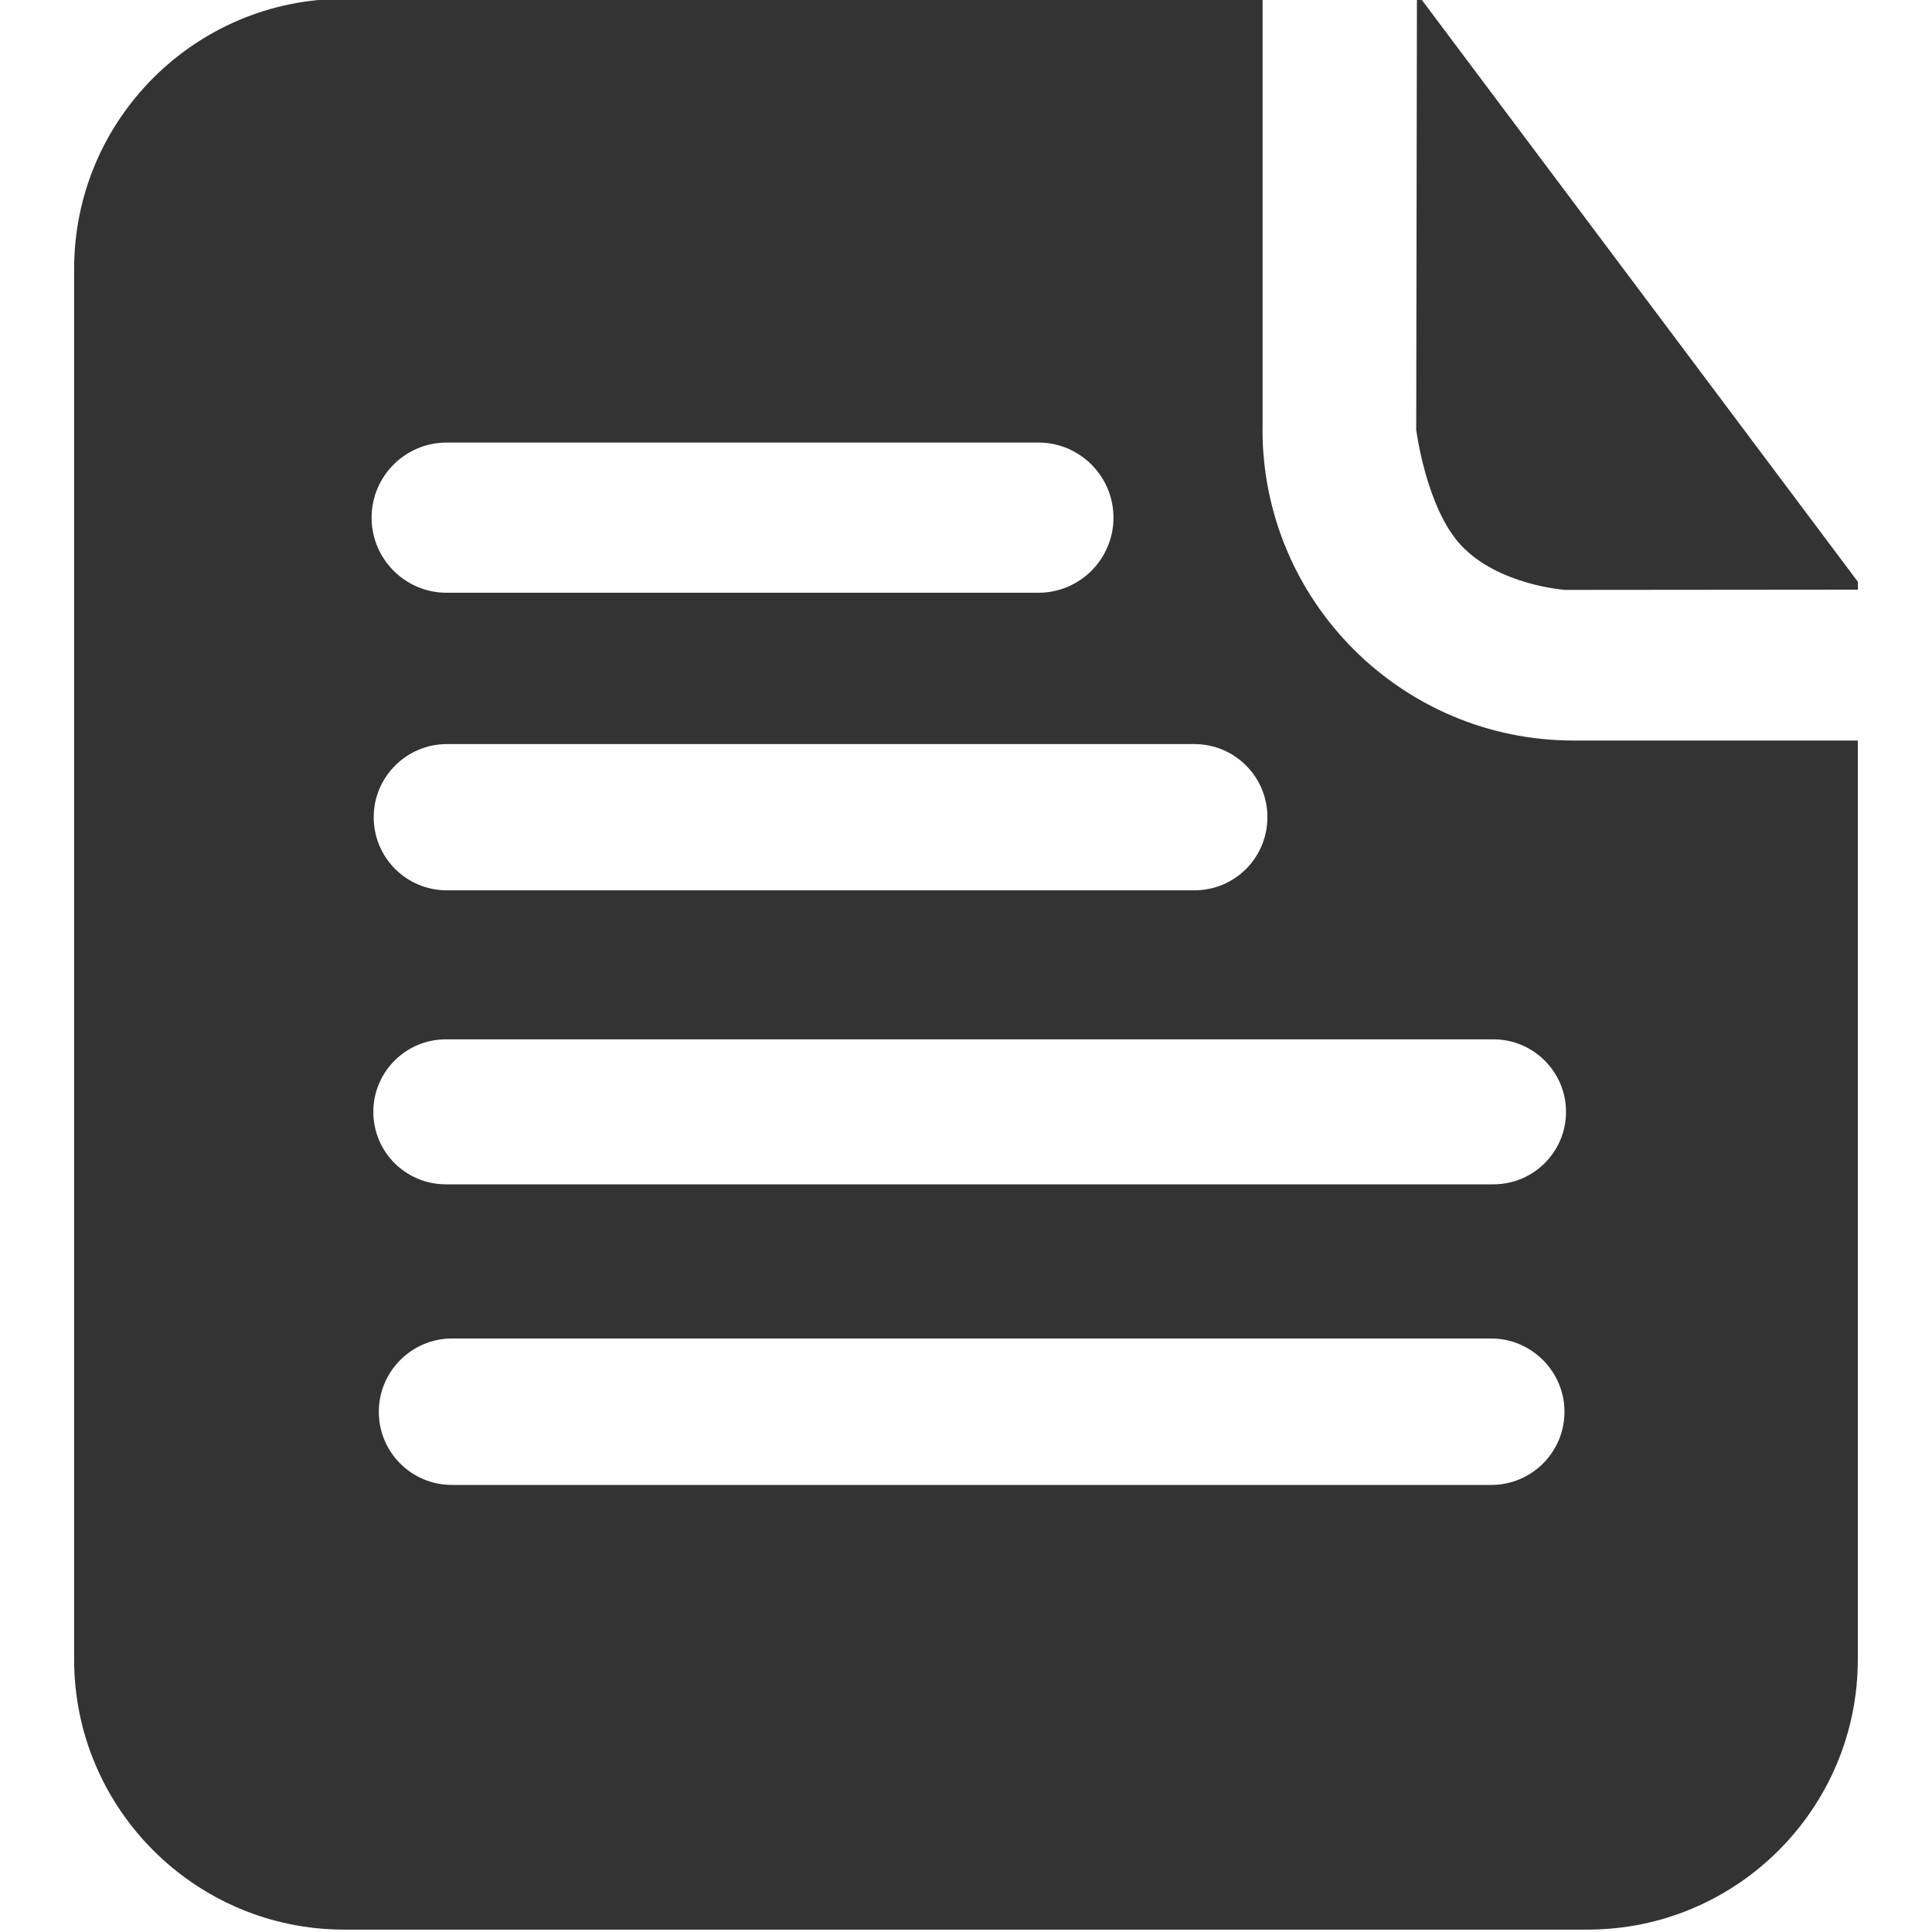 <?xml version="1.0" encoding="utf-8"?>
<!-- Generator: Adobe Illustrator 15.0.0, SVG Export Plug-In . SVG Version: 6.00 Build 0)  -->
<!DOCTYPE svg PUBLIC "-//W3C//DTD SVG 1.1//EN" "http://www.w3.org/Graphics/SVG/1.1/DTD/svg11.dtd">
<svg version="1.1" id="图层_1" xmlns="http://www.w3.org/2000/svg" xmlns:xlink="http://www.w3.org/1999/xlink" x="0px" y="0px"
	 width="30px" height="30px" viewBox="0 0 30 30" enable-background="new 0 0 30 30" xml:space="preserve">
<path display="none" fill="#333333" d="M23.967,10.481l0.227-0.357l0.133,0.489L23.967,10.481L23.967,10.481z M14.322,13.666
	l-0.303,0.114l-1.487-0.528l0.113-0.302L14.322,13.666L14.322,13.666z M12.118,13.137l-0.924-0.188l0.095-0.452l0.942,0.282
	L12.118,13.137L12.118,13.137z M12.118,12.29v-0.414l0.471,0.659L12.118,12.29L12.118,12.29z M3.79,18.242l0.548,0.66l-0.416,0.227
	l-0.545-0.357L3.79,18.242L3.79,18.242z M4.751,19.072l0.527,0.357L4.92,19.787L4.394,19.43L4.751,19.072L4.751,19.072z
	 M24.2,16.869l-0.8-0.943l0.357-0.244l-0.828-0.529l-1.656-0.056l-0.963-0.848l-0.057-1.827l2.146-1.846l1.188-0.114l0.301,0.339
	l-0.074,0.302l0.961,0.3l0.473-0.414l0.357,0.301l0.066,0.003c-0.063-0.202-0.143-0.394-0.217-0.591l-0.1-0.071l-0.053-0.349
	c-0.098-0.229-0.209-0.449-0.32-0.672l-0.528-0.618l-0.149,0.151l0.641,0.884l-0.413,0.604l-0.171-0.716l-0.717-0.528L23.23,9.745
	l-0.244-0.132l-1.356,1.263l-0.489-1.319l0.961,0.056l0.17-0.415L21.914,8.84l0.604-0.471l0.357-0.056l0.658-0.602l-0.188-0.473
	l0.094-0.042c-0.092-0.111-0.194-0.211-0.291-0.318l-0.029,0.003l0.004-0.034c-1.049-1.171-2.318-2.134-3.747-2.831l-0.551,0.85
	l-1.716,0.527l-0.414,1.018l-0.771-0.058L15.037,4.98L14.68,3.153l-0.488-0.372c-0.057,0-0.109-0.008-0.166-0.008
	c-0.233,0-0.465,0.022-0.696,0.035l-0.138,0.044l-0.027-0.036c-0.456,0.031-0.903,0.085-1.345,0.166l2.37,1.941L13.36,5.81
	l-1.544-0.283l0.188-0.96h-0.545l-0.227,0.659l0.171,0.584l-1.188-0.112L9.612,6.525l0.433,0.358l0.83,0.245l0.772,0.884
	l0.282-0.884L11.76,6.939V6.055l1.846,0.3l1.487,1.791l-2.091,1.185v0.641l-0.357-0.056l-0.358,0.358l0.076,0.472l-0.847,0.716
	l0.246,0.772h-0.417l-0.357-0.528h-1.3l-0.489,0.886l0.489,0.47h0.227l0.471-0.282l0.302,0.17l-0.115,0.66l0.473,0.057l0.112,0.715
	h0.848l0.83-0.357l0.584,0.226l1.11,0.038l0.076,0.735h0.724l0.258,0.595l0.035,0.252H15.7l1.282,2.934l-3.375,3.604
	c0.125,0.228,0.164,0.481,0.112,0.771l-0.47,0.473l0.414,0.525l-0.357,0.416l-0.942-1.057v-1.732l0.584-3.391l-0.772-0.357
	l-0.83-2.072l0.358-0.526v-0.604h-0.828l-0.358-0.713l-0.471,0.056l-1.676-0.942l-0.528-0.66h-0.66l-1.79-2.374l0.073-1.19
	L4.864,8.146L4.45,8.259L4.197,7.751c-1.499,2.028-2.396,4.53-2.396,7.247c0,6.751,5.474,12.227,12.225,12.227
	c2.164,0,4.19-0.567,5.951-1.556l0.729,1.666c-1.985,1.078-4.261,1.69-6.68,1.69C6.28,29.027,0,22.748,0,14.999
	C0,7.253,6.28,0.973,14.025,0.973c7.747,0,14.026,6.28,14.026,14.026c0,1.134-0.15,2.231-0.404,3.289L24.2,16.869L24.2,16.869z
	 M4.35,7.546C4.319,7.588,4.288,7.629,4.256,7.672l0.25,0.041L4.35,7.546L4.35,7.546z M19.258,5.281l1.186-0.301l0.529,0.49
	l-1.074,0.772L19.258,5.281L19.258,5.281z M20.803,7.957l0.34-0.602l0.436,0.546l-0.359,0.414L20.803,7.957L20.803,7.957z
	 M21.857,6.713l0.244,0.584l0.526,0.417L22.57,8.203h-0.828l0.244-0.489l-0.549-0.585L21.857,6.713L21.857,6.713z M29.988,20.674
	l-4.37,1.719l2.807,2.805l-1.604,1.605l-2.76-2.76l-1.576,4.135l-5.641-12.917L29.988,20.674L29.988,20.674z"/>
<path display="none" fill="#333333" d="M28.617,23.626c0,3.519-6.135,6.369-13.707,6.369c-7.569,0-13.708-2.853-13.708-6.369
	c0-3.47,5.974-6.285,13.398-6.362l1.427-5.22c-1.974-1.097-3.311-3.199-3.311-5.616c0-3.547,2.875-6.422,6.424-6.422
	c3.547,0,6.42,2.875,6.42,6.422c0,3.546-2.873,6.421-6.42,6.421c-0.045,0-0.086-0.004-0.129-0.006l-1.246,4.556
	C23.967,18.009,28.617,20.563,28.617,23.626L28.617,23.626z M18.277,4.161c0-0.774-0.629-1.403-1.403-1.403
	c-0.772,0-1.403,0.628-1.403,1.403c0,0.776,0.63,1.403,1.403,1.403C17.648,5.564,18.277,4.937,18.277,4.161L18.277,4.161z
	 M17.301,19.09l-0.475,1.73c2.225,0.309,3.816,1.127,3.816,2.092c0,1.225-2.565,2.219-5.731,2.219S9.18,24.137,9.18,22.912
	c0-1.059,1.91-1.939,4.467-2.162l0.479-1.751C8.48,19.16,4.02,20.984,4.02,23.225c0,2.34,4.876,4.234,10.891,4.234
	c6.015,0,10.89-1.896,10.89-4.234C25.8,21.203,22.165,19.516,17.301,19.09L17.301,19.09z"/>
<path display="none" fill="#333333" d="M26.066,21.211c-0.205,0-0.402-0.031-0.602-0.061c-2.104,3.541-5.953,5.92-10.372,5.92
	c-4.418,0-8.27-2.379-10.374-5.92c-0.197,0.029-0.395,0.061-0.601,0.061c-2.218,0-4.016-1.798-4.016-4.016
	c0-1.883,1.302-3.451,3.05-3.887C3.98,7.445,9.003,2.93,15.095,2.93s11.111,4.515,11.938,10.379
	c1.751,0.436,3.052,2.003,3.052,3.886C30.084,19.413,28.287,21.211,26.066,21.211L26.066,21.211z M26.066,14.929
	c-0.403,0-0.78,0.115-1.108,0.301c0.001-0.078,0.013-0.152,0.013-0.23c0-3.759-2.101-7.026-5.188-8.695
	c0.021,0.085,0.022,0.173,0.038,0.259h0.029c-0.002,0.039-0.01,0.073-0.013,0.11c0.002,0.03,0.013,0.057,0.013,0.085
	c0,0.228-0.041,0.448-0.113,0.66c-0.541,3.192-2.286,4.103-2.286,4.103c0.298-0.929-0.185-1.432-0.185-1.432
	c-0.867,3.542-4.549,3.813-4.549,3.813c1.943-1.607,1.029-4.686,0.799-3.389c-0.239,1.36-2.034,1.976-2.034,1.976
	s1.646-1.104-0.068-2.848c-1.715-1.743-1.053-3.04-1.053-3.04h0.004c0.013-0.099,0.023-0.199,0.044-0.298
	C7.317,7.974,5.217,11.241,5.217,15c0,0.078,0.01,0.152,0.012,0.23c-0.33-0.187-0.703-0.301-1.108-0.301
	c-1.251,0-2.264,1.014-2.264,2.266c0,1.25,1.013,2.266,2.264,2.266c0.724,0,1.364-0.348,1.778-0.877
	c1.435,3.68,5.008,6.293,9.196,6.293s7.76-2.613,9.196-6.293c0.414,0.529,1.052,0.877,1.775,0.877c1.252,0,2.267-1.016,2.267-2.266
	C28.333,15.943,27.318,14.929,26.066,14.929L26.066,14.929z M14.729,24.146c-1.616,0-2.927-1.313-2.927-2.929
	c0-0.854,0.374-1.616,0.959-2.151c-0.141-0.226-0.227-0.487-0.227-0.772c0-0.81,0.654-1.465,1.463-1.465h1.463
	c0.808,0,1.462,0.655,1.462,1.465c0,0.285-0.084,0.547-0.227,0.772c0.586,0.535,0.959,1.297,0.959,2.151
	C17.654,22.834,16.346,24.146,14.729,24.146L14.729,24.146z M16.046,19.65c-0.233,0.494-0.734,0.836-1.317,0.836
	c-0.584,0-1.083-0.344-1.317-0.836c-0.449,0.379-0.741,0.937-0.741,1.566c0,1.137,0.922,2.059,2.058,2.059s2.058-0.922,2.058-2.059
	C16.786,20.587,16.495,20.027,16.046,19.65L16.046,19.65z"/>
<path display="none" fill="#333333" d="M7.44,16.117l2.377-2.377l3.608-0.287L12,14.879l14.123,3.783L22.339,4.539l-4.569,4.57
	l-3.748,0.425L23.557,0l5.898,22.016L7.44,16.117z M23.223,9.306l-3.158,6.997l-2.344-0.582l1.657-3.67L4.827,13.504l8.532,11.873
	l2.816-6.234l2.308,0.662l-4.64,10.273L0.544,11.569L23.223,9.306z"/>
<path display="none" fill="#333333" d="M28.146,20.09c-1.131,0.652-2.461,0.619-3.531,0.043l-6.27,5.076
	c0.389,1.535-0.254,3.201-1.691,4.031c-1.735,1.004-3.958,0.408-4.96-1.33c-0.515-0.889-0.603-1.906-0.337-2.82l-5.761-3.742
	c-0.051,0.033-0.093,0.072-0.147,0.105c-1.738,1.004-3.958,0.406-4.961-1.33c-1.003-1.736-0.409-3.957,1.33-4.961
	c0.385-0.222,0.795-0.353,1.209-0.424l2.019-7.534C4.722,6.936,4.432,6.617,4.209,6.231C3.207,4.496,3.801,2.273,5.538,1.272
	C7.275,0.269,9.498,0.863,10.5,2.6c0.12,0.208,0.213,0.423,0.29,0.643l7.054-0.371c0.256-0.859,0.819-1.63,1.657-2.114
	c1.737-1.003,3.958-0.409,4.961,1.329c0.909,1.573,0.497,3.537-0.88,4.637l2.537,6.609c1.326-0.078,2.646,0.565,3.355,1.794
	C30.479,16.867,29.883,19.088,28.146,20.09L28.146,20.09z M13.545,26.842c0.412,0.715,1.327,0.959,2.042,0.547
	c0.716-0.412,0.958-1.326,0.547-2.041c-0.413-0.715-1.327-0.959-2.043-0.547C13.375,25.213,13.132,26.127,13.545,26.842
	L13.545,26.842z M4.891,17.58c-0.4-0.695-1.29-0.934-1.985-0.531c-0.696,0.4-0.933,1.289-0.533,1.986
	c0.403,0.691,1.292,0.932,1.987,0.531C5.054,19.164,5.293,18.275,4.891,17.58L4.891,17.58z M8.638,3.676
	c-0.41-0.709-1.315-0.951-2.025-0.543c-0.708,0.411-0.95,1.315-0.542,2.023c0.41,0.709,1.316,0.953,2.024,0.543
	C8.805,5.291,9.046,4.384,8.638,3.676L8.638,3.676z M22.575,3.176c-0.401-0.695-1.289-0.932-1.985-0.533
	c-0.695,0.403-0.933,1.292-0.531,1.986c0.402,0.696,1.291,0.934,1.985,0.533S22.977,3.873,22.575,3.176L22.575,3.176z M21.422,7.516
	c-1.29,0.036-2.561-0.6-3.249-1.796c-0.091-0.158-0.153-0.322-0.217-0.485l-7.189,0.377c-0.276,0.792-0.813,1.496-1.596,1.95
	c-0.587,0.339-1.226,0.479-1.858,0.47l-1.908,7.121c0.55,0.308,1.034,0.753,1.373,1.337c0.544,0.945,0.604,2.029,0.277,2.984
	l5.675,3.686c0.099-0.07,0.186-0.148,0.292-0.211c1.33-0.77,2.941-0.594,4.074,0.311l5.947-4.814
	c-0.678-1.484-0.287-3.221,0.938-4.259L21.422,7.516L21.422,7.516z M27.611,16.205c-0.407-0.709-1.313-0.951-2.022-0.542
	c-0.706,0.407-0.95,1.313-0.542,2.022c0.41,0.709,1.316,0.951,2.023,0.543C27.777,17.818,28.021,16.912,27.611,16.205L27.611,16.205
	z"/>
<path display="none" fill="#333333" d="M15.084,30.014c-6.868,0-13.72-1.021-12.437-8.031C3.839,15.459,9.18,10.926,15.148,10.62
	c-0.195-1.261-0.808-3.688-2.593-3.392l0.003-0.015c-0.656,0.323-1.406,0.522-2.216,0.522c-2.484,0-4.497-1.734-4.497-3.875
	c0-2.138,2.012-3.873,4.497-3.873c1.502,0,2.716,0.611,3.335,1.296c0.619,0.685,3.16,3.782,2.953,9.349
	c5.763,0.453,10.103,5.519,10.894,11.349C28.473,28.98,21.953,30.014,15.084,30.014L15.084,30.014z M22.372,25.979l1.405-1.168
	l-0.461-0.52l-1.403,1.169L22.372,25.979L22.372,25.979z M7,26.277l1.404-1.166l-0.459-0.519L6.54,25.762L7,26.277L7,26.277z
	 M5.79,26l1.405-1.17l-0.459-0.518L5.33,25.48L5.79,26L5.79,26z M4.384,25.979l1.406-1.168l-0.46-0.52L3.924,25.46L4.384,25.979
	L4.384,25.979z M19.58,12.712c-1.855,0-3.491,0.971-4.496,2.457c-1.006-1.485-2.643-2.457-4.498-2.457
	c-3.056,0-5.534,2.627-5.534,5.868c0,3.24,2.478,5.865,5.534,5.865c1.855,0,3.492-0.969,4.498-2.455
	c1.005,1.486,2.641,2.455,4.496,2.455c3.059,0,5.536-2.625,5.536-5.865C25.116,15.339,22.639,12.712,19.58,12.712L19.58,12.712z
	 M24.725,24.313l-1.406,1.168L23.777,26l1.404-1.17L24.725,24.313L24.725,24.313z M25.936,24.596l-1.403,1.166l0.459,0.518
	l1.401-1.166L25.936,24.596L25.936,24.596z M17.159,21.016c-0.955,0-1.729-0.771-1.729-1.729s0.773-1.729,1.729-1.729
	s1.729,0.772,1.729,1.729S18.113,21.016,17.159,21.016L17.159,21.016z M16.813,18.248c-0.381,0-0.689,0.311-0.689,0.691
	c0,0.383,0.311,0.689,0.689,0.689c0.383,0,0.692-0.309,0.692-0.689S17.195,18.248,16.813,18.248L16.813,18.248z M13.007,21.016
	c-0.954,0-1.728-0.771-1.728-1.729s0.774-1.729,1.728-1.729c0.957,0,1.73,0.772,1.73,1.729S13.963,21.016,13.007,21.016
	L13.007,21.016z M12.662,18.248c-0.383,0-0.692,0.311-0.692,0.691c0,0.383,0.31,0.689,0.692,0.689c0.382,0,0.693-0.309,0.693-0.689
	S13.044,18.248,12.662,18.248L12.662,18.248z"/>
<path display="none" fill="#333333" d="M25.581,27.107c-3.914,3.914-10.263,3.914-14.177,0L3.74,19.443
	c-3.469-3.469-1.152-6.144,2.143-9.429C5.544,9.489,5.578,8.797,6.038,8.335C5.363,7.62,4.315,6.148,5.25,4.597
	C6.554,2.43,4.771,0.765,4.771,0.765L5.537,0c0,0,2.206,2.153,0.9,4.32C5.554,5.788,6.256,6.966,6.801,7.572l0.005-0.006
	C7.267,7.106,7.963,7.07,8.488,7.41c3.287-3.296,5.961-5.612,9.431-2.144l7.663,7.664C29.495,16.846,29.495,23.193,25.581,27.107
	L25.581,27.107z M7.826,10.503c-3.111,3.083-5.345,5.259-2.145,8.459l1.763,1.763l5.301-5.301l-0.902-0.903
	c-0.667,0.236-1.439,0.092-1.972-0.441l-0.767-0.765C8.57,12.78,8.427,12.009,8.663,11.34L7.826,10.503L7.826,10.503z
	 M11.788,12.164l-0.767-0.765c-0.317-0.319-0.833-0.319-1.149,0c-0.318,0.317-0.318,0.831,0,1.148l0.765,0.767
	c0.317,0.317,0.833,0.317,1.15,0C12.105,12.998,12.105,12.481,11.788,12.164L11.788,12.164z M17.432,7.215
	c-3.201-3.2-5.375-0.972-8.456,2.139l0.837,0.837c0.669-0.236,1.44-0.093,1.975,0.441l0.765,0.767
	c0.533,0.533,0.678,1.304,0.441,1.971l0.902,0.902l5.295-5.296L17.432,7.215L17.432,7.215z M24.076,13.861l-3.735-3.736
	L8.593,21.873l3.735,3.734c3.396,3.396,8.626,3.67,12.021,0.271C27.744,22.486,27.471,17.255,24.076,13.861L24.076,13.861z"/>
<path display="none" fill="#333333" d="M28.616,26.006h-3.669v-3.668h3.669c0.403,0,0.733-0.328,0.733-0.734V6.929
	c0-0.406-0.33-0.734-0.733-0.734h-3.669V4.728h3.669c0.812,0,1.468,0.657,1.468,1.467v18.344
	C30.084,25.35,29.428,26.006,28.616,26.006L28.616,26.006z M22.012,28.207H8.072c-1.216,0-2.201-0.984-2.201-2.201V3.994
	c0-1.216,0.985-2.201,2.201-2.201h13.94c1.217,0,2.201,0.985,2.201,2.201v22.012C24.213,27.223,23.229,28.207,22.012,28.207
	L22.012,28.207z M15.043,26.738c1.014,0,1.833-0.819,1.833-1.834c0-1.012-0.819-1.834-1.833-1.834c-1.014,0-1.835,0.822-1.835,1.834
	C13.208,25.919,14.029,26.738,15.043,26.738L15.043,26.738z M18.711,2.526h-7.336c-0.205,0-0.368,0.166-0.368,0.368
	S11.17,3.26,11.375,3.26h7.336c0.203,0,0.366-0.165,0.366-0.367S18.914,2.526,18.711,2.526L18.711,2.526z M22.747,4.728
	c0-0.406-0.329-0.734-0.735-0.734H8.072c-0.405,0-0.733,0.328-0.733,0.734V20.87c0,0.403,0.328,0.733,0.733,0.733h13.94
	c0.406,0,0.735-0.33,0.735-0.733V4.728L22.747,4.728z M0,24.539V6.195c0-0.81,0.657-1.467,1.467-1.467h3.669v1.467H1.467
	c-0.404,0-0.733,0.328-0.733,0.734v14.674c0,0.404,0.329,0.732,0.733,0.732h3.669v3.668H1.467C0.657,26.006,0,25.35,0,24.539
	L0,24.539z"/>
<path display="none" fill="#333333" d="M26.686,23.549c1.844,2.446,3.605,4.76,1.674,6.159c-1.043,0.757-2.276-0.269-3.854-1.86
	c-2.095-2.105-7.101-8.775-7.101-8.775s-2.083,1.005-3.381,2.849c-0.873,1.233,0.287,1.947,1.5,4.071
	c0.621,1.08,0.692,2.715-0.197,3.156c-1.356,0.678-2.252-0.517-4.438-4.275c-0.593-1.021-1.828-3.393-0.976-4.253
	c2.539-2.575,4.813-4.745,4.813-4.745l-2.638-3.024c0,0-1,0.536-2.272,1.201c-1.083,0.567-2.314,1.27-3.767,1.344
	c-1.579,0.08-2.703-1.775-4.343-4.067C0.43,9.551,0.659,8.298,1.45,7.918c1.125-0.543,2.198-0.213,2.83,0.918
	c1.425,2.569,2.087,2.719,2.087,2.719s3.733-1.294,4.391-3.202c0.378-1.098,5.125-0.557,5.125-0.557s6.196,0.581,6.684,1.03
	c0.488,0.449-1.578,7.854-1.578,7.854s-0.314-0.131,1.074,1.438C23.366,19.587,25.238,21.634,26.686,23.549L26.686,23.549z
	 M16.816,10.875l2.942,3.199l0.04-2.518L16.816,10.875L16.816,10.875z M11.485,6.399c-1.767,0-3.198-1.434-3.198-3.2
	C8.288,1.432,9.718,0,11.485,0s3.199,1.432,3.199,3.199C14.684,4.965,13.252,6.399,11.485,6.399L11.485,6.399z"/>
<path display="none" fill="#333333" d="M11.859,29.938c-4.991,0.07-9.098-2.412-9.179-5.549c-0.078-3.136,3.903-5.738,8.893-5.81
	c4.99-0.073,9.099,2.411,9.179,5.548C20.83,27.264,16.85,29.861,11.859,29.938L11.859,29.938z M19.708,25.084
	c-0.696,0.163-1.396-0.271-1.56-0.969L13.669,1.741c-0.164-0.7,0.271-1.397,0.968-1.561c0.698-0.161,1.397,0.271,1.558,0.971
	l4.479,22.375C20.839,24.223,20.406,24.922,19.708,25.084L19.708,25.084z M25.875,14.598c0,0-0.497-4.1-2.438-5.815
	c-1.941-1.72-5.982,0.008-5.982,0.008l-2.563-8.644c0,0,10.377,2.094,12.062,7.862C28.197,12.274,25.875,14.598,25.875,14.598
	L25.875,14.598z"/>
<path display="none" fill="#333333" d="M15.042,15.31c-2.767,0-5.012-2.776-5.012-6.199c0-3.425,2.245-6.2,5.012-6.2
	c2.767,0,5.011,2.774,5.011,6.2C20.053,12.533,17.809,15.31,15.042,15.31L15.042,15.31z M21.305,27.861H8.985
	c0,0-4.019,0.418-4.019-3.6c0-4.688,1.276-8.814,3.475-8.814c2.994,0,2.946,2.441,2.946,2.441h7.281c0,0,0.709-2.533,2.77-2.533
	c3.521,0,3.625,6.135,3.625,8.849C25.063,28.229,21.305,27.861,21.305,27.861L21.305,27.861z M25.051,11.588
	c-2.076,0-3.758-1.961-3.758-4.379s1.682-4.376,3.758-4.376c2.073,0,3.756,1.958,3.756,4.376S27.124,11.588,25.051,11.588
	L25.051,11.588z M30.021,19.092h-3.681c0,0,0.019-2.279-0.698-3.527c-0.945-1.644-4.326-1.468-4.326-1.468l0.008-1.268
	c0,0,0.713-0.147,0.984-0.703c0.342-0.703,0.262-1.853,0.262-1.853h3.771c0,0-0.231,2.078,0.781,2.504
	c0.771,0.325,2.022,0.638,2.419,1.723C30.255,16.436,30.021,19.092,30.021,19.092L30.021,19.092z M5.007,11.588
	c-2.073,0-3.754-1.961-3.754-4.379s1.681-4.376,3.754-4.376c2.075,0,3.757,1.958,3.757,4.376S7.082,11.588,5.007,11.588
	L5.007,11.588z M4.416,15.564c-0.718,1.248-0.699,3.526-0.699,3.526H0.036c0,0-0.231-2.655,0.477-4.593
	c0.398-1.085,1.651-1.398,2.419-1.723c1.017-0.426,0.785-2.504,0.785-2.504h3.771c0,0-0.081,1.15,0.263,1.853
	c0.27,0.556,0.982,0.703,0.982,0.703l0.007,1.268C8.74,14.095,5.36,13.921,4.416,15.564L4.416,15.564z"/>
<path display="none" fill="#333333" d="M29.932,8.238l-5.92,16.334c-0.197,0.488-0.748,0.721-1.232,0.525
	c-0.485-0.193-0.721-0.746-0.525-1.23l5.922-16.333c0.194-0.484,0.746-0.721,1.229-0.527C29.893,7.201,30.125,7.754,29.932,8.238
	L29.932,8.238z M18.979,25.143H1.934c-1.044,0-1.894-0.847-1.894-1.893L7.871,2.609c0.395-0.953,0.848-1.895,1.895-1.895h17.044
	c1.519,0,2.111,1.328,1.896,1.895c-0.218,0.567-7.521,19.604-7.831,20.641S20.025,25.143,18.979,25.143L18.979,25.143z
	 M24.499,6.121c0-0.752-0.608-1.361-1.36-1.361H12.235c-0.749,0-1.358,0.609-1.358,1.361c0,0.751,0.609,1.361,1.358,1.361h10.902
	C23.891,7.482,24.499,6.873,24.499,6.121L24.499,6.121z M22.982,10.892c0-0.368-0.299-0.669-0.668-0.669H8.838
	c-0.371,0-0.669,0.301-0.669,0.669c0,0.371,0.298,0.672,0.669,0.672h13.477C22.684,11.563,22.982,11.263,22.982,10.892
	L22.982,10.892z M1.379,26.527h19.063c0.762,0,1.379,0.617,1.379,1.377c0,0.768-0.617,1.383-1.379,1.383H1.379
	C0.617,29.287,0,28.672,0,27.904C0,27.145,0.617,26.527,1.379,26.527L1.379,26.527z"/>
<path display="none" fill="#333333" d="M29.99,21.896h-2.404c-0.023,2.765-2.273,5-5.045,5c-2.775,0-5.023-2.234-5.047-5.006
	l-4.944-0.002c-0.015,2.771-2.257,5.008-5.028,5.008s-5.021-2.246-5.031-5.014H0.034c0,0-0.891-18.713,6.398-18.713
	c3.899,0,8.183-0.594,11.312,1.749c2.689,2.014,1.816,4.272,3.324,5.779c1.507,1.506,1.839,1.329,3.935,1.329
	C30.988,12.027,29.99,21.896,29.99,21.896L29.99,21.896z M7.526,24.404c1.384,0,2.509-1.12,2.509-2.506
	c0-1.385-1.125-2.51-2.509-2.51c-1.384,0-2.506,1.125-2.506,2.51C5.02,23.284,6.143,24.404,7.526,24.404L7.526,24.404z
	 M13.888,6.308H7.002c-1.271,0-2.298,1.027-2.298,2.295S5.731,10.9,7.002,10.9h6.886c1.27,0,2.297-1.029,2.297-2.297
	S15.157,6.308,13.888,6.308L13.888,6.308z M22.52,19.411c-1.385,0-2.508,1.123-2.508,2.507c0,1.387,1.123,2.51,2.508,2.51
	s2.508-1.123,2.508-2.51C25.025,20.534,23.904,19.411,22.52,19.411L22.52,19.411z"/>
<path display="none" fill="#333333" d="M29.616,11.27c-0.071-0.027-0.151-0.046-0.234-0.046h-6.696
	c0.299-0.053,0.532-0.302,0.532-0.615c0-0.356-0.286-0.642-0.638-0.642H11.865c-0.352,0-0.637,0.286-0.637,0.642
	c0,0.352,0.286,0.637,0.637,0.637h8.633c-0.295,0.051-0.521,0.295-0.521,0.605c0,0.315,0.233,0.562,0.535,0.61h8.203
	c0.708,0,1.282,0.571,1.282,1.279c0,0.021-0.011,0.031-0.011,0.051c0,0.01,0.006,0.02,0.006,0.029v9.934
	c0,0.684-0.555,1.24-1.243,1.24c-0.687,0-1.242-0.557-1.242-1.24v-8.732h-4.724L16.46,18.45c-0.797,0.432-2.088,0.432-2.885,0
	L0.598,11.416c-0.797-0.432-0.797-1.132,0-1.562l12.977-7.035c0.797-0.432,2.088-0.432,2.885,0l12.978,7.035
	C30.154,10.24,30.191,10.84,29.616,11.27L29.616,11.27z M23.732,17.355v4.998l-8.197,5.151L5.012,21.542v-5.31l10.541,5.061
	L23.732,17.355L23.732,17.355z"/>
<path display="none" fill="#333333" d="M21.793,15.023c-1.098,0-2.131-0.248-3.068-0.672L8.497,24.4c0,0,3.949,1.742,5.986,1.273
	c2.039-0.467,2.675-2.48,2.675-2.48h-1.35c0,0,0.553-1.307,1.953-2.069c1.188-0.649,4.764-0.679,4.764-0.679
	s-2.201,5.816-4.877,7.81C14.976,30.25,0.74,29.953,0.74,29.953s-0.072-9.284,0.086-12.262C1.233,9.967,9.824,6.88,9.824,6.88
	s0.117,2.035-0.464,4.3c-0.572,2.215-2.296,2.504-2.296,2.504v-1.36c0,0-1.665,0.349-2.215,2.207
	c-0.681,2.294,1.147,7.345,1.147,7.345l9.63-10.107c-0.825-1.202-1.313-2.657-1.313-4.226c0-4.131,3.349-7.48,7.48-7.48
	c4.133,0,7.482,3.349,7.482,7.48C29.275,11.676,25.926,15.023,21.793,15.023L21.793,15.023z M21.764,4.18
	c-1.877,0-3.396,1.52-3.396,3.393c0,1.877,1.519,3.397,3.396,3.397c1.873,0,3.396-1.52,3.396-3.397
	C25.158,5.7,23.637,4.18,21.764,4.18L21.764,4.18z"/>
<path display="none" fill="#333333" d="M28.52,29.956H17.682c-0.793,0-1.436-0.642-1.436-1.433V17.648
	c0-0.789,0.643-1.433,1.436-1.433H28.52c0.791,0,1.434,0.644,1.434,1.433v10.875C29.952,29.314,29.311,29.956,28.52,29.956
	L28.52,29.956z M24.316,20.025c0.469,0,0.908,0.115,1.307,0.301v-0.055c0.007,0,0.014,0.004,0.021,0.004
	c0.364,0,0.662-0.297,0.662-0.662c0-0.364-0.298-0.661-0.662-0.661c-0.008,0-0.015,0.005-0.021,0.005v-0.025
	c-0.4-0.121-0.816-0.207-1.258-0.207c-2.418,0-4.379,1.963-4.379,4.381s1.961,4.381,4.379,4.381c0.445,0,0.863-0.086,1.267-0.215
	c0.015,0,0.026,0.008,0.041,0.008c0.38,0,0.688-0.309,0.688-0.69c0-0.38-0.309-0.69-0.688-0.69c-0.149,0-0.278,0.061-0.394,0.139
	c-0.303,0.104-0.622,0.178-0.963,0.178c-1.707,0-3.092-1.385-3.092-3.093S22.609,20.025,24.316,20.025L24.316,20.025z
	 M19.805,13.746H8.963c-0.79,0-1.433-0.64-1.433-1.433V1.467c0-0.792,0.643-1.433,1.433-1.433h10.842
	c0.793,0,1.432,0.64,1.432,1.433v10.846C21.236,13.105,20.598,13.746,19.805,13.746L19.805,13.746z M15.254,2.568l-1.727-0.017
	l-3.54,8.706h2.503l0.7-2.444h2.4l0.684,2.444h2.518L15.254,2.568L15.254,2.568z M14.405,4.58l0.835,2.98h-1.689L14.405,4.58
	L14.405,4.58z M13.75,17.729v10.795c0,0.793-0.641,1.434-1.433,1.434H1.479c-0.792,0-1.435-0.641-1.435-1.434V17.729
	c0-0.791,0.643-1.433,1.435-1.433h10.838C13.109,16.296,13.75,16.938,13.75,17.729L13.75,17.729z M9.988,21.637
	c0-1.598-1.295-2.896-2.894-2.896c-0.799,0-1.523,0.321-2.047,0.848v7.129c0.526,0.464,1.21,0.755,1.967,0.755
	c1.653,0,2.993-1.34,2.993-2.992c0-0.529-0.149-1.019-0.389-1.451C9.845,22.613,9.988,22.145,9.988,21.637L9.988,21.637z
	 M7.528,26.221c-0.684,0-1.236-0.535-1.236-1.201c0-0.664,0.553-1.199,1.236-1.199c0.681,0,1.233,0.535,1.233,1.199
	C8.761,25.686,8.209,26.221,7.528,26.221L7.528,26.221z M7.511,22.518c-0.688,0-1.248-0.566-1.248-1.265
	c0-0.696,0.56-1.265,1.248-1.265c0.688,0,1.248,0.568,1.248,1.265C8.759,21.95,8.199,22.518,7.511,22.518L7.511,22.518z"/>
<path display="none" fill="#333333" d="M14.917,15.005c-4.13,0-7.477-3.35-7.477-7.479s3.347-7.478,7.477-7.478
	c4.132,0,7.478,3.349,7.478,7.478C22.395,11.656,19.049,15.005,14.917,15.005L14.917,15.005z M6.833,24.959
	C3.06,24.959,0,21.898,0,18.126c0-3.773,3.06-6.833,6.833-6.833s6.833,3.06,6.833,6.833C13.666,21.898,10.606,24.959,6.833,24.959
	L6.833,24.959z M23.115,24.917c-3.762,0-6.811-3.05-6.811-6.812c0-3.763,3.049-6.813,6.811-6.813s6.813,3.05,6.813,6.813
	C29.928,21.867,26.877,24.917,23.115,24.917L23.115,24.917z M19.958,28.675V30H9.961v-1.197c0,0,2.604-0.719,3.218-2.771
	c0.743-2.479,0.452-6.372,0.452-6.372l-2.735-5.897l0.128-0.469l8.375-0.086l-2.991,6.409c0,0-0.265,3.979,0.532,6.547
	C17.443,27.803,19.958,28.675,19.958,28.675L19.958,28.675z"/>
<path display="none" fill="#333333" d="M25.714,24.286h-5.337l1.131,1.43h2.063c1.185,0,2.144,0.958,2.144,2.142
	s-0.959,2.144-2.144,2.144H6.429c-1.183,0-2.143-0.96-2.143-2.144s0.96-2.142,2.143-2.142h1.945l1.28-1.43H4.286
	C1.917,24.286,0,22.366,0,20V4.284C0,1.919,1.917,0,4.286,0h21.428C28.082,0,30,1.919,30,4.284V20
	C30,22.366,28.082,24.286,25.714,24.286L25.714,24.286z M25.703,6.052c0-1.781-1.444-3.224-3.227-3.224H7.52
	c-1.78,0-3.223,1.443-3.223,3.224v10.725C4.297,18.559,5.739,20,7.52,20h14.958c1.78,0,3.226-1.441,3.226-3.225L25.703,6.052
	L25.703,6.052z"/>
<path display="none" fill="#333333" d="M24.762,30.076V26.33L0.076,7.155V0.102h7.053l19.395,24.684h3.473v5.291L24.762,30.076
	L24.762,30.076z M19.471,30.021h-3.525V26.99l10.634-10.965l3.418-0.057v3.527L19.471,30.021L19.471,30.021z M10.931,25.988
	l-5.438,4.033v-5.418L0.076,24.55l2.72-5.391l8.177-1.341L10.931,25.988L10.931,25.988z M24.92,6.133l-4.814,4.895l-2.166-2.024
	l4.809-5.05l-3.596-3.831l9.447,0.02l0.07,9.519L24.92,6.133L24.92,6.133z"/>
<path display="none" fill="#333333" d="M29.708,11.481c-0.438,0.979-0.742,1.395-0.742,1.395l-3.362-0.772l-3.269,1.91l0.548-2.31
	l-3.047,2.497l-1.792-2.362l-3.584,4.563l-0.621-4.446l-2.972,3.237c0,0-0.343-2.967-1.07-2.807
	c-1.365,0.303-2.805,2.835-2.805,2.835s-2.839-0.718-4.342-1.063c-1.345-0.308-2.615-0.286-2.615-0.286
	c0-0.001,1.638-3.216,3.555-5.146c1.328-1.337,3.153-1.615,3.153-1.615S6.604,5.875,5.861,4.92c-0.801-1.032-2.21-1.79-2.21-1.79
	s1.502-0.728,3.251-0.783c2.433-0.074,5.342,0.52,5.342,0.52s-0.061-0.681-0.448-1.376c-0.4-0.721-1.125-1.453-1.125-1.453
	s2.654,0.151,4.798,0.818c2.072,0.643,3.642,1.802,3.642,1.802s0.191-0.453,0.117-1.043c-0.082-0.665-0.434-1.473-0.434-1.473
	s2.612,0.675,4.225,2.068c1.834,1.583,2.694,3.905,2.694,3.905s0.966-0.462,1.62-1.045c0.502-0.445,0.736-1.05,0.736-1.05
	s0.441,1.385,0.466,2.725c0.028,1.62-0.36,3.25-0.36,3.25l1.783,0.104C29.962,10.099,30.002,10.832,29.708,11.481L29.708,11.481z
	 M11.864,16.232c0.097,0.623,0.725,1.34,1.714,2.05l0.187,0.784l0.359-0.409c1.299,0.817,3.019,1.575,4.86,2.045
	c3.164,0.806,6.623,0.989,8.611,1.026c-0.225,0.758-0.496,1.492-0.832,2.154C24.145,29.055,17.716,30,17.716,30
	s-8.021-2.688-9.123-5.311C7.49,22.068,7.22,16.385,7.22,16.385l2.924,1.643L11.864,16.232L11.864,16.232z M9.985,23.725
	c-0.467,0.234,3.816,1.248,3.816,1.248l-1.324-1.947l0.039-4.752C12.517,18.273,10.453,23.492,9.985,23.725L9.985,23.725z
	 M28.627,14.028c0,0,0.02,2.882-0.586,5.902c-1.982,0.016-5.539-0.125-8.29-1.16c-1.125-0.422-2.867-1.189-4.172-1.776l2.58-2.948
	l1.214,1.754l2.297-2.072l-0.544,2.067l4.421-2.431L28.627,14.028L28.627,14.028z"/>
<path display="none" fill="#333333" d="M15,30c-1.462,0-2.871-0.218-4.206-0.609c1.858,0.233,11.538,0.896,14.571-10.285
	C28.693,6.846,22.43,2.32,20.32,1.176c-0.396-0.248-0.676-0.327-0.676-0.327s0.27,0.107,0.676,0.327
	c1.457,0.924,4.58,4.345,1.783,16.223c-2.744,11.662-10.294,11.971-11.475,11.949c-0.104-0.031-0.203-0.076-0.307-0.109
	c-0.026-0.014-0.198-0.118-0.488-0.316c-1.523-1.109-5.86-5.361-3.122-16.464C9.434,1.435,17.83,0.744,19.227,0.704
	c6.197,1.825,10.73,7.548,10.73,14.34C29.957,23.303,23.258,30,15,30L15,30z M19.73,0.878c-1.273-0.411-4.5,5.561-7.043,13.419
	c-2.542,7.857-3.638,14.529-2.365,14.939c1.272,0.414,4.428-5.59,6.974-13.448C19.84,7.932,21.002,1.29,19.73,0.878L19.73,0.878z
	 M0.043,15.043C0.043,6.782,6.739,0.087,15,0.087c1.438,0,2.816,0.213,4.131,0.591C17.322,0.577,7.284,0.519,3.665,11.28
	c-3.441,10.221,4.114,16.23,6.17,17.641c0.266,0.196,0.444,0.298,0.481,0.317C4.352,27.27,0.043,21.665,0.043,15.043L0.043,15.043z"
	/>
<path display="none" fill="#333333" d="M18.982,11.264c-1.551,0.048-2.094,1.373-2.094,1.373l0.049,3.71c0,0,6.571,3.035,6.58,7.426
	c-2.75,0.011-17.274-0.02-17.274-0.02l1.23-3.697l1.92-0.048l0.009-3.034c0,0-1.406-0.609-1.36-2.351
	c0.047-1.736,0.784-2.299,0.784-2.299s-1.13-8.978,5.448-12.266c0.375,0.986,0.658,1.838,0.658,1.838s7.937,4.414,8.968,5.776
	c1.059,1.112,1.09,2.642,0.035,4.493C23.012,13.439,20.531,11.216,18.982,11.264L18.982,11.264z M15.711,5.054
	c-0.706,0-1.277,0.573-1.277,1.28c0,0.706,0.572,1.281,1.277,1.281c0.709,0,1.281-0.575,1.281-1.281
	C16.992,5.627,16.42,5.054,15.711,5.054L15.711,5.054z M26.869,30L3.131,29.992l2.646-4.938l18.569-0.002L26.869,30L26.869,30z"/>
<path display="none" fill="#333333" d="M13.507,28.887c0,0,2.595-3.314,4.491-5.424c0.956-1.061,1.91-1.681,1.91-1.681
	s0.715-0.253,1.186,0.04c0.366,0.228,0.516,1.017,0.516,1.017s0.349,2.354,1.846,3.114c2.045,1.04,4.025-0.473,4.025-0.473
	s2.066-1.699,1.271-3.307c-0.761-1.533-4.382-2.979-4.382-2.979s-1.4-0.672-1.217-1.359c0.195-0.723,1.979-1.458,1.979-1.458
	l4.873-2.643l-4.521-4.698c0,0-1.092-0.77-1.818-0.526c-0.85,0.281-1.352,1.586-1.352,1.586s-0.584,1.943-2.541,2.125
	c-1.422,0.131-3.272-1.422-3.272-1.422s-1.551-1.129-0.597-2.18c1.039-1.146,4.591-2.224,4.591-2.224s0.845-0.592,0.696-1.172
	c-0.146-0.563-1.283-1.118-1.283-1.118l-4.934-2.994c0,0-1.685,2.358-3.298,4.09c-1.11,1.188-2.221,1.84-2.221,1.84
	S8.612,7.679,8.223,7.226c-0.298-0.343-0.119-1.06-0.284-1.613C7.738,4.945,7.222,4.46,7.222,4.46S6.238,3.868,5.175,3.988
	c-1.244,0.142-2.59,1-2.59,1S1.079,6.08,1.397,7.009c0.326,0.948,2.479,1.737,2.479,1.737S5.92,9.374,5.883,10.27
	c-0.068,1.62-1.832,1.941-1.832,1.941L0,14.265l3.406,4.344c0,0,1.154,0.771,2.057,0.438c0.634-0.236,1.114-1.611,1.114-1.611
	s0.768-1.602,2.808-1.811c2.059-0.211,2.948,1.284,2.948,1.284c0-0.001,1.835,1.434,1.088,2.694
	c-0.749,1.265-4.085,2.354-4.085,2.354s-1.831,0.987-1.845,1.881c-0.017,1.086,1.787,2.111,1.787,2.111L13.507,28.887L13.507,28.887
	z"/>
<path display="none" fill="#333333" d="M26.329,17.534V13.78h3.754v3.754H26.329L26.329,17.534z M25.102,13.741v3.793h-3.754v-3.793
	H25.102L25.102,13.741z M27.593,25.604c-5.636,5.861-17.729,5.861-23.366,0c-5.636-5.856-5.636-15.358,0-21.218
	c5.637-5.859,17.73-5.859,23.366,0L16.688,14.999L27.593,25.604L27.593,25.604z M21.378,5.162c-1.431-0.717-3.207-1.44-4.905-1.44
	c-6.014,0-12.699,3.837-12.699,11.321c0,7.369,6.685,11.323,12.699,11.323c1.896,0,3.803-0.583,5.356-1.466l-8.02-9.681
	L21.378,5.162L21.378,5.162z M11.319,7.506h3.753v3.751h-3.753V7.506L11.319,7.506z"/>
<path display="none" fill="#333333" d="M26.486,25.088l-8.002,4.541c-0.576,0.241-1.826,0.338-1.959,0.338h-2.3
	c-0.242,0-1.691-0.111-2.275-0.391l-8.797-3.93C1.451,24.835,0.07,22.63,0.07,20.723V6.669c-0.012-0.146-0.012-0.291,0-0.436
	l0.102-0.498c0.102-0.297,0.267-0.55,0.509-0.665l12.186-4.668c0.841-0.403,2.204-0.403,3.043,0L29.342,5.07
	c0.264,0.127,0.438,0.415,0.533,0.754c0,0,0.064,0.454,0.064,1.007c0,0.553,0,13.351,0,13.351
	C29.939,22.091,28.393,24.286,26.486,25.088L26.486,25.088z M2.555,11.182v8.021c0,1.195,0.866,2.576,1.934,3.086l7.333,3.771
	c1.069,0.51,1.934-0.049,1.934-1.242v-9.041c0-1.195-0.864-2.578-1.934-3.088L4.489,9.94C3.421,9.431,2.555,9.985,2.555,11.182
	L2.555,11.182z M24.674,5.494l-9.202-3.173c-0.534-0.231-1.399-0.231-1.931,0L5.038,5.494c-0.534,0.23-0.534,0.602,0,0.829
	l8.346,3.55c0.533,0.228,1.399,0.228,1.931,0l9.359-3.55C25.207,6.096,25.207,5.724,24.674,5.494L24.674,5.494z M27.469,11.142
	c0-1.189-0.861-1.744-1.924-1.238l-7.379,3.003c-1.061,0.506-1.924,1.884-1.924,3.073v8.871c0,1.188,0.863,1.742,1.924,1.235
	l7.379-3.286c1.063-0.509,1.924-1.885,1.924-3.074V11.142L27.469,11.142z M23.707,20.055c-0.691,0-1.252-0.561-1.252-1.25
	c0-0.695,0.561-1.256,1.252-1.256s1.254,0.561,1.254,1.256C24.961,19.494,24.398,20.055,23.707,20.055L23.707,20.055z M23.68,15.023
	c-0.686,0-1.244-0.557-1.244-1.243c0-0.686,0.56-1.242,1.244-1.242c0.686,0,1.242,0.557,1.242,1.242
	C24.922,14.466,24.365,15.023,23.68,15.023L23.68,15.023z M19.986,22.523c-0.697,0-1.262-0.566-1.262-1.264
	c0-0.699,0.563-1.264,1.262-1.264c0.699,0,1.266,0.564,1.266,1.264C21.252,21.957,20.686,22.523,19.986,22.523L19.986,22.523z
	 M19.965,17.549c-0.705,0-1.281-0.572-1.281-1.281s0.576-1.283,1.281-1.283c0.711,0,1.285,0.574,1.285,1.283
	S20.676,17.549,19.965,17.549L19.965,17.549z M14.945,7.542c-0.68,0-1.232-0.552-1.232-1.236c0-0.679,0.552-1.231,1.232-1.231
	c0.682,0,1.235,0.552,1.235,1.231C16.18,6.99,15.627,7.542,14.945,7.542L14.945,7.542z M10.037,21.277
	c-0.687,0-1.244-0.559-1.244-1.244s0.558-1.242,1.244-1.242c0.688,0,1.244,0.557,1.244,1.242
	C11.281,20.721,10.724,21.277,10.037,21.277L10.037,21.277z M7.542,15.021c-0.683,0-1.234-0.552-1.234-1.233
	s0.552-1.234,1.234-1.234c0.681,0,1.233,0.554,1.233,1.234C8.774,14.469,8.222,15.021,7.542,15.021L7.542,15.021z M5.025,18.751
	c-0.688,0-1.244-0.558-1.244-1.244c0-0.685,0.557-1.241,1.244-1.241s1.244,0.557,1.244,1.241C6.27,18.193,5.712,18.751,5.025,18.751
	L5.025,18.751z"/>
<path display="none" fill="#333333" d="M15,30C6.713,30,0,23.282,0,15C0,6.715,6.713-0.001,15-0.001
	c8.285,0,14.998,6.716,14.998,15.001C29.998,23.282,23.285,30,15,30L15,30z M15,1.875C7.752,1.875,1.875,7.75,1.875,15
	c0,7.248,5.877,13.122,13.125,13.122S28.125,22.248,28.125,15C28.125,7.75,22.248,1.875,15,1.875L15,1.875z M15.079,21.896
	c0,0-11.894-8.103-5.833-12.144c3.498-2.332,5.771,2.399,5.771,2.399s2.277-4.731,5.772-2.399
	C26.852,13.795,15.079,21.896,15.079,21.896L15.079,21.896z"/>
<path display="none" fill="#333333" d="M15.029,30C6.73,30,0,23.27,0,14.969C0,6.667,6.73-0.063,15.029-0.063
	c8.303,0,15.032,6.73,15.032,15.033C30.063,23.27,23.332,30,15.029,30L15.029,30z M15.029,1.817
	c-7.264,0-13.152,5.886-13.152,13.152c0,7.263,5.888,13.149,13.152,13.149c7.264,0,13.153-5.886,13.153-13.149
	C28.182,7.703,22.293,1.817,15.029,1.817L15.029,1.817z M20.75,22.309H9.354c-0.385,0-0.702-0.306-0.702-0.682
	c0,0-1.116-1.425-1.116-2.04c0-1.433,1.904-1.892,3.977-2.726c2.053-0.82,1.528-1.828,1.528-1.828h0.05
	c-0.351-0.323-0.653-0.725-0.901-1.177c-0.743-0.398-1.324-2.123-1.106-2.576c0.133-0.277,0.296-0.21,0.405-0.118
	c0-0.035-0.008-0.07-0.008-0.108c0-3.743,1.613-4.553,3.549-4.553c0.66,0,1.826,0.185,1.996,1.082
	c1.408-0.314,1.623,1.779,1.537,3.472c0,0.031-0.006,0.063-0.006,0.092c0.104-0.082,0.258-0.125,0.379,0.134
	c0.221,0.457-0.367,2.197-1.111,2.582l0.009-0.05c-0.245,0.473-0.554,0.889-0.897,1.221h0.047c0,0-0.479,1.157,1.553,1.829
	c2.119,0.705,3.977,1.291,3.977,2.725c0,0.615-1.059,2.04-1.059,2.04C21.451,22.003,21.139,22.309,20.75,22.309L20.75,22.309z"/>
<path display="none" fill="#333333" d="M15.036,0C6.733,0,0,6.731,0,15.036c0,8.305,6.733,15.036,15.036,15.036
	c8.305,0,15.038-6.73,15.038-15.036C30.072,6.731,23.341,0,15.036,0z M22.128,11.312c-2.163-1.716-5.546-4.277-5.546-7.959
	C19.293,7.232,22.251,7.531,22.128,11.312z M16.605,26.456c3.233-3.531-1.192-5.919-1.988-8.704
	c-0.746,3.135-5.073,4.676-2.784,8.007c-8.704-1.094-4.626-12.831-4.626-12.831s1.442,2.66,2.96,3.208
	c-2.189-4.949,0.472-9.476,4.848-11.962c0.945,5.471,5.594,7.335,7.163,10.321C23.744,17.479,24.066,24.938,16.605,26.456z"/>
<g display="none">
	<circle display="inline" fill="#333333" cx="12.238" cy="9.979" r="3.147"/>
	<path display="inline" fill="#333333" d="M14.986,0C6.71,0,0,6.708,0,14.984s6.71,14.987,14.986,14.987s14.985-6.711,14.985-14.987
		S23.262,0,14.986,0z M20.541,22.396h-0.025c0,0.008,0.006,0.016,0.006,0.023c0,0.594-0.48,1.074-1.074,1.074
		c-0.592,0-1.074-0.48-1.074-1.074c0-0.009,0.006-0.016,0.006-0.023H18.37c0.046-0.303,0.075-0.61,0.075-0.928
		c0-3.42-2.772-6.194-6.191-6.194c-3.421,0-6.194,2.774-6.194,6.194c0,0.305,0.028,0.602,0.073,0.893
		c0.001,0.021,0.013,0.039,0.013,0.063c0,0.599-0.482,1.081-1.079,1.081c-0.519,0-0.933-0.374-1.037-0.861v0.187
		c-0.074-0.442-0.121-0.896-0.121-1.36c0-3.332,1.959-6.202,4.784-7.538c-1.086-0.976-1.784-2.377-1.784-3.953
		c0-2.943,2.385-5.33,5.33-5.33c2.943,0,5.33,2.386,5.33,5.33c0,1.572-0.693,2.969-1.773,3.944c2.835,1.335,4.803,4.207,4.803,7.545
		C20.596,21.782,20.575,22.092,20.541,22.396z M24.825,22.059c-0.507,0-0.913-0.408-0.918-0.914c0,0-0.009-0.666-0.027-1.008
		c-0.147-2.59-1.918-4.708-4.251-5.481c0,0-1.219-0.366-1.318-1.592c0-1.252,1.213-1.749,1.213-1.749
		c0.826-0.563,1.371-1.511,1.371-2.587c0-1.557-1.139-2.834-2.629-3.072c0,0-1.132-0.041-1.132-1.154c0-1.04,1.038-1.052,1.515-0.98
		c2.529,0.382,4.455,2.566,4.455,5.207c0,1.716-0.826,3.229-2.088,4.202c2.795,1.24,4.744,4.033,4.744,7.287
		c0,0.257-0.014,0.861-0.014,0.921C25.746,21.646,25.336,22.059,24.825,22.059z"/>
</g>
<path display="none" fill="#333333" d="M28.563,26.42c0,0.489-0.027,0.973-0.08,1.449c0,0.012,0.004,0.021,0.004,0.033
	c0,1.1-0.891,1.99-1.991,1.99c-1.099,0-1.988-0.892-1.988-1.99c0-0.01,0.003-0.02,0.003-0.026H24.5
	c0.07-0.478,0.119-0.959,0.119-1.456c0-5.365-4.35-9.716-9.715-9.716c-5.365,0-9.715,4.351-9.715,9.716
	c0,0.497,0.052,1.456,0.052,1.456c-0.015,1.077-0.887,1.94-1.963,1.94c-0.9,0-1.741-0.541-1.87-1.383
	c-0.057-0.186-0.162-1.563-0.162-2.015c0-5.369,3.106-10.002,7.614-12.232c-1.444-1.503-2.339-3.542-2.339-5.791
	c0-4.616,3.745-8.359,8.361-8.359c4.617,0,8.359,3.743,8.359,8.359c0,2.241-0.888,4.274-2.324,5.776
	C25.439,16.396,28.563,21.038,28.563,26.42L28.563,26.42z M14.88,4.03c-2.412,0-4.368,1.956-4.368,4.369
	c0,2.406,1.945,4.354,4.351,4.366c0.014,0,0.026-0.002,0.039-0.002c0.003,0,0.005,0,0.009,0c2.397-0.018,4.336-1.963,4.336-4.364
	C19.248,5.986,17.293,4.03,14.88,4.03L14.88,4.03z"/>
<path display="none" fill="#333333" d="M23.284,21.002l3.208,4.768c0.717,1.067,0.436,2.515-0.633,3.231l-0.965,0.649
	c-1.065,0.718-2.514,0.436-3.23-0.631l-3.209-4.769c-0.527-0.785-0.514-1.771-0.045-2.524l-1.012-1.504
	c-1.184,0.465-2.464,0.728-3.813,0.728C7.8,20.95,3.11,16.262,3.11,10.474C3.111,4.69,7.801,0,13.587,0
	c5.784,0,10.476,4.69,10.476,10.474c0,3.393-1.621,6.398-4.119,8.314l0.852,1.262C21.716,19.82,22.723,20.167,23.284,21.002
	L23.284,21.002z M13.587,3.417c-3.899,0-7.059,3.16-7.059,7.057c0,3.899,3.16,7.059,7.059,7.059c3.897,0,7.06-3.16,7.06-7.059
	C20.646,6.577,17.484,3.417,13.587,3.417L13.587,3.417z"/>
<path display="none" fill="#333333" d="M29.893,15.999c-0.037,1.058-0.928,1.888-1.984,1.851L24.6,17.734
	c-0.295,1.014-0.76,1.951-1.336,2.805l2.233,2.48c0.708,0.785,0.646,1.998-0.144,2.707l-0.713,0.645
	c-0.785,0.708-2,0.645-2.709-0.145l-2.229-2.476c-0.705,0.379-1.458,0.685-2.256,0.884v3.313c0,1.062-0.857,1.919-1.918,1.919H14.57
	c-1.058,0-1.919-0.857-1.919-1.919v-3.29c-1.038-0.251-2.01-0.669-2.893-1.214l-2.357,2.274c-0.763,0.738-1.976,0.716-2.711-0.046
	l-0.667-0.689c-0.735-0.762-0.713-1.976,0.049-2.713l2.333-2.254c-0.533-0.902-0.908-1.902-1.138-2.957l-3.24-0.113
	c-1.059-0.037-1.888-0.924-1.849-1.983l0.032-0.959c0.037-1.059,0.926-1.888,1.985-1.85l3.2,0.112
	c0.294-1.045,0.769-2.011,1.365-2.889L4.604,6.983C3.896,6.196,3.96,4.982,4.748,4.273L5.46,3.632
	c0.786-0.709,1.999-0.646,2.708,0.141l2.15,2.386c0.731-0.39,1.509-0.699,2.334-0.9V2.051c0-1.058,0.861-1.917,1.919-1.917h0.958
	c1.062,0,1.918,0.86,1.918,1.917v3.23c1.047,0.264,2.025,0.693,2.912,1.257L22.7,4.281c0.762-0.735,1.976-0.715,2.712,0.047
	l0.665,0.689c0.735,0.763,0.716,1.978-0.048,2.714l-2.354,2.273c0.516,0.897,0.881,1.889,1.096,2.935l3.304,0.116
	c1.059,0.038,1.889,0.926,1.85,1.984L29.893,15.999L29.893,15.999z M15.01,9.654c-2.93,0-5.307,2.375-5.307,5.304
	c0,2.933,2.377,5.306,5.307,5.306c2.931,0,5.306-2.373,5.306-5.306C20.316,12.03,17.941,9.654,15.01,9.654L15.01,9.654z"/>
<path display="none" fill="#333333" d="M18.109,29.081H8.204v-0.035c-1.246-0.008-2.25-1.014-2.25-2.261
	c0-1.25,1.011-2.264,2.262-2.264c0.006,0,0.014,0.002,0.02,0.002h9.918c4.025,0,7.287-3.262,7.287-7.285s-3.262-7.284-7.287-7.284
	H8.218l-0.014,5.629L0.048,8.25l8.191-7.33L8.23,5.397h9.879c6.539,0,11.843,5.301,11.843,11.841
	C29.952,23.779,24.648,29.081,18.109,29.081L18.109,29.081z"/>
<path display="none" fill="#333333" d="M15.016,0C6.722,0,0,6.722,0,15.016c0,8.294,6.722,15.018,15.016,15.018
	c8.294,0,15.018-6.724,15.018-15.018C30.033,6.722,23.311,0,15.016,0z M22.243,22.241c0,0.888-0.72,1.606-1.604,1.606h-0.453V16.62
	h-0.013V9.356c0-0.676-0.545-1.225-1.221-1.225h-1.501v6.081c0,0.444-0.359,0.803-0.803,0.803h-0.428
	c-0.443,0-0.803-0.359-0.803-0.803v-6.08h-4.386c-0.676,0-1.223,0.549-1.223,1.225v11.27c0,0.676,0.547,1.223,1.223,1.223h5.59v0.02
	c0.543,0.008,0.979,0.445,0.979,0.988c0,0.545-0.437,0.982-0.979,0.99v0.002H9.397c-0.888,0-1.606-0.72-1.606-1.606V7.79
	c0-0.887,0.718-1.605,1.606-1.605h11.24c0.887,0,1.605,0.718,1.605,1.605L22.243,22.241L22.243,22.241z"/>
<path display="none" fill="#333333" d="M15.046,0.065c-8.258,0-14.952,6.694-14.952,14.952s6.694,14.954,14.952,14.954
	C23.305,29.971,30,23.275,30,15.017S23.305,0.065,15.046,0.065z M23.721,10.498C23.227,11.08,13.965,21.343,13.7,21.607
	c-0.265,0.264-1.095,1.076-2.278,0.017c-1.253-1.199-4.836-4.449-5.085-4.714c-0.247-0.264-0.424-0.688,0-1.112
	c0.424-0.422,0.438-0.455,0.809-0.738c0.371-0.282,0.743-0.371,1.148,0c0.406,0.371,2.917,2.398,3.339,2.769
	c0.548,0.44,1.219,0.405,1.661,0c0.441-0.405,8.44-8.439,8.865-8.88c0.422-0.441,0.899-0.249,1.146,0
	c0.246,0.246,0.275,0.189,0.437,0.384C23.898,9.526,24.215,9.916,23.721,10.498z"/>
<path display="none" fill="#333333" d="M2.313,26.703c-0.998,0-2.075-1.264-2.075-2.262v-8.319c0-0.998,1.077-2.148,2.075-2.148
	c1,0,2.143-0.233,2.143,0.765v11.125C4.456,26.861,3.313,26.703,2.313,26.703L2.313,26.703z M29.671,19.426
	c-0.303,2.45-2.099,6.676-2.642,7.736c-1.291,2.523-2.795,2.836-6.797,2.836c-3.258,0-5.675-1.229-7.955-1.898
	c-3.431-1.009-5.601-1.727-5.601-1.727V13.97C15.613,9.688,16.956,2.861,19.375,0.684c2.029-1.826,3.105,0.627,3.27,3.201
	c0.153,2.514-1.758,6.22-1.758,6.22s0.693-0.07,3.584-0.07c3.561,0,4.656,3.526,4.656,3.526S30.051,16.383,29.671,19.426
	L29.671,19.426z"/>
<path display="none" fill="#333333" d="M14.978,29.876c-8.217,0-14.875-6.66-14.875-14.874c0-8.217,6.658-14.878,14.875-14.878
	c8.213,0,14.875,6.661,14.875,14.878C29.854,23.216,23.191,29.876,14.978,29.876L14.978,29.876z M14.978,1.986
	c-7.188,0-13.017,5.825-13.017,13.016c0,7.188,5.829,13.014,13.017,13.014s13.017-5.824,13.017-13.014
	C27.995,7.811,22.166,1.986,14.978,1.986L14.978,1.986z M9.074,13.513h2.928V6.122h5.951v7.391h3.02l-5.995,5.997L9.074,13.513
	L9.074,13.513z M20.881,23.882H9.074V20.95h11.807V23.882L20.881,23.882z"/>
<path display="none" fill="#333333" d="M26.848,16.42c0.025-3.365-5.469-3.183-4.152-7.79c-3.129,3.453,2.138,5.192,0.195,7.483
	c-1.943,2.291-3.721,1.451-3.721,4.048s3.582,0.476,2.998,2.61c-0.23,0.85-1.281,1.877-2.463,2.811
	c0.297-0.666,0.52-1.463,0.52-2.35c0-2.596-4.271,0.06-4.854-2.537c-0.583-2.596,6.562-4.812,5.009-9.087
	c-1.557-4.279-3.984-2.217-4.761-4.202c-0.777-1.986,3.216-3.267-0.195-7.331c1.358,3.513-3.108,3.971-4.661,9.164
	c-1.555,5.195,4.024,3.515,4.607,6.57s-4.143,2.476-5.352,6.276c-0.346,1.086-0.543,1.94-0.526,2.64
	c-0.761-0.699-1.024-3.227-1.191-3.84c-0.583-2.139,2.999-0.016,2.999-2.611s-0.695-0.914-2.639-3.206
	c-1.943-2.291,2.257-3.055-0.872-6.508c1.317,4.609-4.961,4.232-4.936,7.596c0.021,2.859,0.668,1.375,1.64,4.275
	c0.972,2.901-2.59,2.409-1.035,5.771c1.553,3.359,12.085,3.855,13.061,3.693c2.211-0.151,8.871-0.832,10.16-3.627
	c1.555-3.36-2.006-2.869-1.035-5.771C26.615,17.6,26.824,19.277,26.848,16.42L26.848,16.42z"/>
<path display="none" fill-rule="evenodd" clip-rule="evenodd" fill="#333333" d="M29.965,16.337c0,0,0.039,0.708-1.024,0.712
	c-0.837,0.006-2.699,0.127-2.699,0.127L14.986,5.998h-0.018L3.904,16.971c0,0-2.157,0.111-2.923,0.11
	c-0.909-0.004-0.945-0.709-0.945-0.709L14.968,2.124h0.018l6.925,6.571V6.001h2.91v5.455L29.965,16.337L29.965,16.337z
	 M5.122,17.415L5.122,17.415 M14.968,8.197h0.018l9.848,9.243v8.596c0,1.016-0.769,1.841-1.719,1.841h-4.843l-0.038-6.986
	c0-1.098-0.63-1.772-1.656-1.772h-3.216c-1.027,0-1.657,0.675-1.657,1.772l0.006,6.986h-4.87c-0.948,0-1.719-0.825-1.719-1.841
	v-8.62L14.968,8.197L14.968,8.197z"/>
<path display="none" fill-rule="evenodd" clip-rule="evenodd" fill="#333333" d="M15.016,30.032C6.723,30.032,0,23.309,0,15.016
	C0,6.723,6.723,0,15.016,0C23.307,0,30.03,6.723,30.03,15.016C30.03,23.309,23.307,30.032,15.016,30.032L15.016,30.032z
	 M14.993,3.715c-6.253,0-11.322,5.069-11.322,11.32c0,6.253,5.069,11.322,11.322,11.322c6.251,0,11.32-5.068,11.32-11.322
	C26.313,8.784,21.244,3.715,14.993,3.715L14.993,3.715z M18.618,21.667l-4.055-2.796c-0.685-0.438-0.885-1.351-0.446-2.035
	c0.437-0.685,1.349-0.886,2.033-0.447l4.055,2.796c0.684,0.438,0.885,1.349,0.446,2.033C20.213,21.905,19.303,22.105,18.618,21.667
	L18.618,21.667z M14.641,15.396c-0.813,0-1.474-0.66-1.474-1.474v-6.55c0-0.813,0.661-1.472,1.474-1.472s1.473,0.659,1.473,1.472
	v6.55C16.114,14.735,15.454,15.396,14.641,15.396L14.641,15.396z"/>
<path display="none" fill-rule="evenodd" clip-rule="evenodd" fill="#333333" d="M27.491,29.99h-8.558
	c-1.418,0-2.566-1.149-2.566-2.565v-8.558c0-1.418,1.148-2.567,2.566-2.567h8.558c1.418,0,2.567,1.149,2.567,2.567v8.558
	C30.059,28.841,28.909,29.99,27.491,29.99L27.491,29.99z M27.491,13.733h-8.558c-1.418,0-2.566-1.15-2.566-2.565V2.61
	c0-1.417,1.148-2.567,2.566-2.567h8.558c1.418,0,2.567,1.15,2.567,2.567v8.558C30.059,12.583,28.909,13.733,27.491,13.733
	L27.491,13.733z M27.481,4.22c0-0.884-0.718-1.601-1.6-1.601h-5.338c-0.886,0-1.601,0.717-1.601,1.601v5.338
	c0,0.884,0.715,1.601,1.601,1.601h5.338c0.882,0,1.6-0.717,1.6-1.601V4.22L27.481,4.22z M11.235,29.99H2.677
	c-1.418,0-2.567-1.149-2.567-2.565v-8.558c0-1.418,1.149-2.567,2.567-2.567h8.558c1.417,0,2.567,1.149,2.567,2.567v8.558
	C13.802,28.841,12.652,29.99,11.235,29.99L11.235,29.99z M11.235,13.733H2.677c-1.418,0-2.567-1.15-2.567-2.565V2.61
	c0-1.417,1.149-2.567,2.567-2.567h8.558c1.417,0,2.567,1.15,2.567,2.567v8.558C13.802,12.583,12.652,13.733,11.235,13.733
	L11.235,13.733z"/>
<path display="none" fill-rule="evenodd" clip-rule="evenodd" fill="#333333" d="M27.68,29.134c-1.47,1.248-3.677,1.07-4.923-0.404
	l-1.575-1.793c-0.801-0.942-1.014-2.183-0.68-3.283c-2.299,1.438-4.99,2.096-7.748,1.87c-3.387-0.276-6.458-1.855-8.65-4.438
	c-2.194-2.584-3.252-5.871-2.976-9.255c0.277-3.387,1.855-6.461,4.44-8.656C10.91-1.358,18.944-0.701,23.479,4.64
	c4.112,4.852,3.949,11.92-0.111,16.573c1.143-0.155,2.334,0.255,3.14,1.201l1.579,1.796C29.332,25.683,29.152,27.887,27.68,29.134
	L27.68,29.134z M22.181,13.587c0.184-2.228-0.516-4.391-1.967-6.091c-2.998-3.518-8.315-3.953-11.853-0.97
	c-3.535,2.987-3.97,8.275-0.971,11.79c3,3.517,8.639,4.102,12.167,1.127C21.265,18.002,21.997,15.817,22.181,13.587L22.181,13.587z"
	/>
<path fill-rule="evenodd" clip-rule="evenodd" fill="#333333" d="M19.604,6.668c0,2.666,2.165,4.831,4.83,4.831h4.414v14.269
	c0,2.314-1.879,4.195-4.199,4.195H5.346c-2.314,0-4.195-1.881-4.195-4.195V4.176c0-2.318,1.881-4.195,4.195-4.195h14.259V6.668
	L19.604,6.668z M7.017,23.058h16.139c0.625,0,1.137-0.505,1.137-1.137c0-0.624-0.512-1.137-1.137-1.137H7.017
	c-0.625,0-1.135,0.513-1.135,1.137C5.882,22.553,6.392,23.058,7.017,23.058L7.017,23.058z M6.922,18.39h16.27
	c0.618,0,1.125-0.501,1.125-1.126c0-0.62-0.507-1.125-1.125-1.125H6.922c-0.62,0-1.125,0.505-1.125,1.125
	C5.797,17.889,6.302,18.39,6.922,18.39L6.922,18.39z M16.126,6.872H6.934c-0.641,0-1.164,0.523-1.164,1.166
	c0,0.643,0.523,1.166,1.164,1.166h9.192c0.641,0,1.164-0.523,1.164-1.166C17.29,7.395,16.767,6.872,16.126,6.872L16.126,6.872z
	 M18.546,11.554H6.94c-0.629,0-1.137,0.512-1.137,1.134c0,0.631,0.507,1.137,1.137,1.137h11.605c0.63,0,1.135-0.505,1.135-1.137
	C19.681,12.065,19.176,11.554,18.546,11.554L18.546,11.554z M28.849,9.156l-4.545,0.004c0,0-1.035-0.07-1.619-0.695
	c-0.541-0.582-0.694-1.791-0.694-1.791l0.011-6.694h0.062l6.786,9.055V9.156L28.849,9.156z"/>
</svg>
